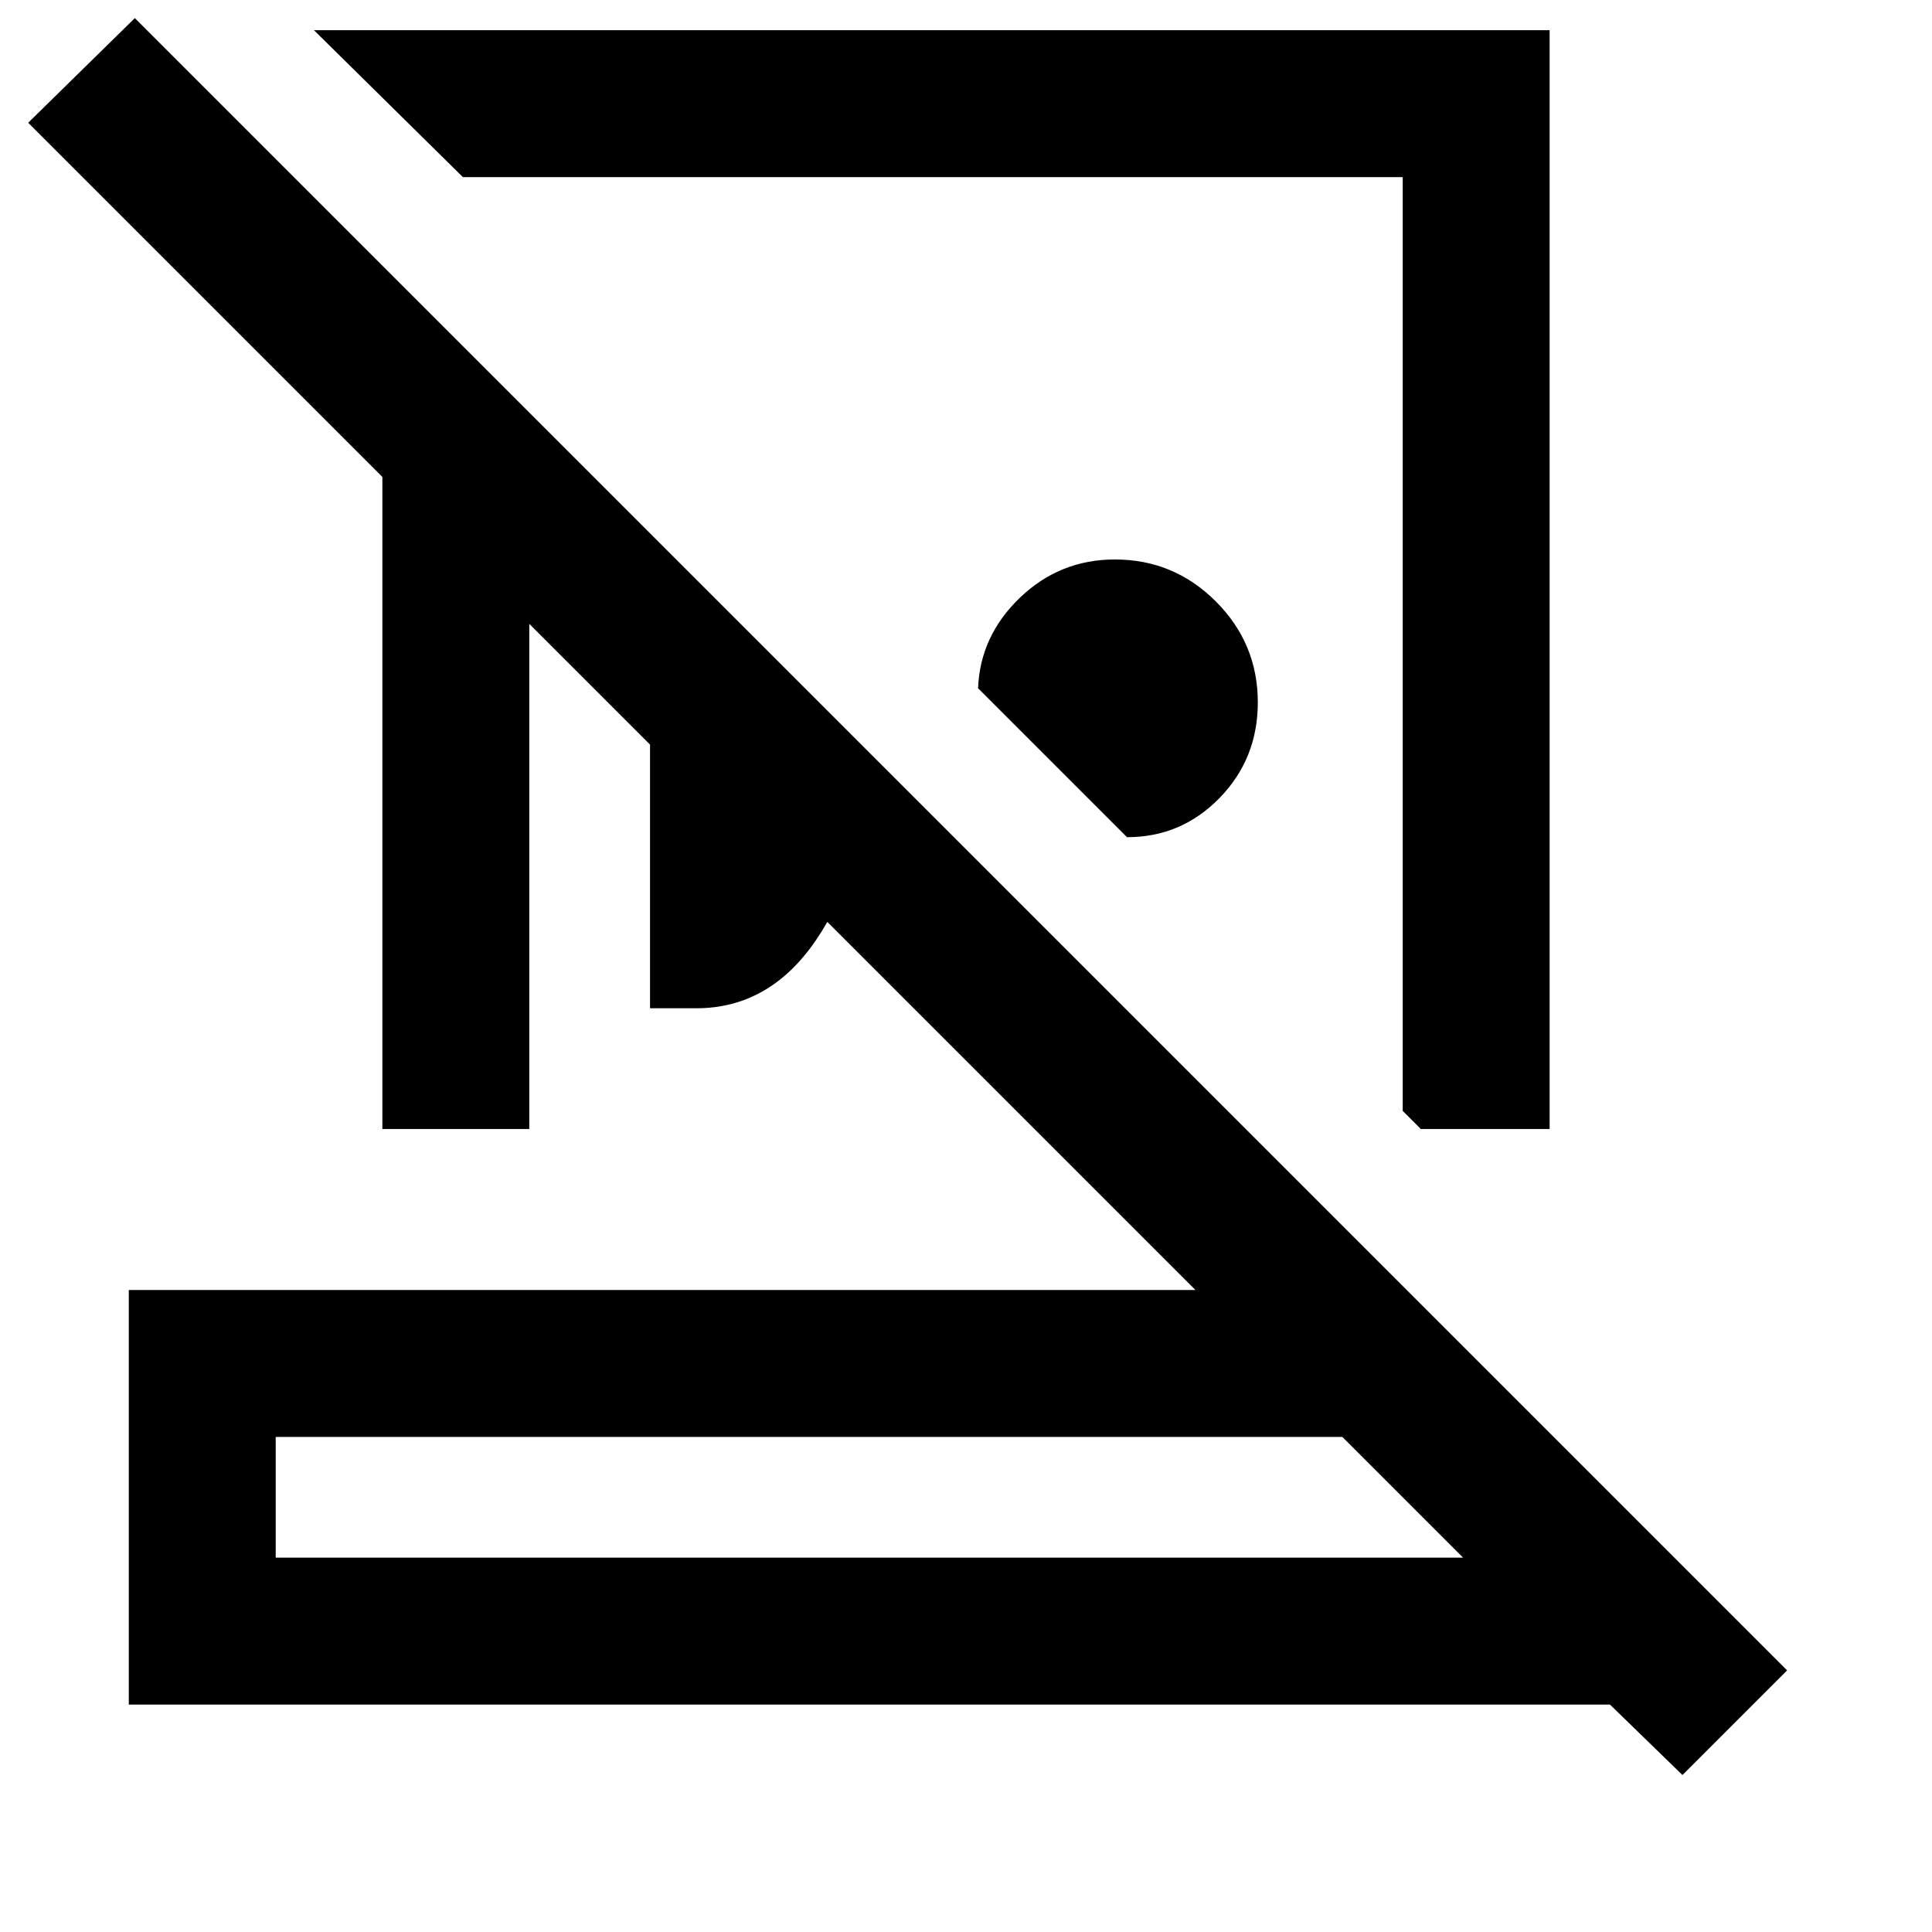 <svg xmlns="http://www.w3.org/2000/svg" height="48" viewBox="0 -960 960 960" width="48"><path d="M770-945v546h-64l-9-9v-464H230l-74-73h614ZM560-544l-74-74q1-26 20.788-45T554-682q29.287 0 50.144 20.856Q625-640.287 625-611q0 28-19 47.5T560-544Zm-237 85v-236l111 111q-5.411 57.242-28.521 91.121Q382.368-459 346-459h-23ZM137-186h590l-60-60H137v60ZM836-78l-36-35H64v-206h530L263-650v251h-73v-324L14-899l53-52 821 821-52 52ZM432-186Zm32-454Zm-75 115Z"/></svg>